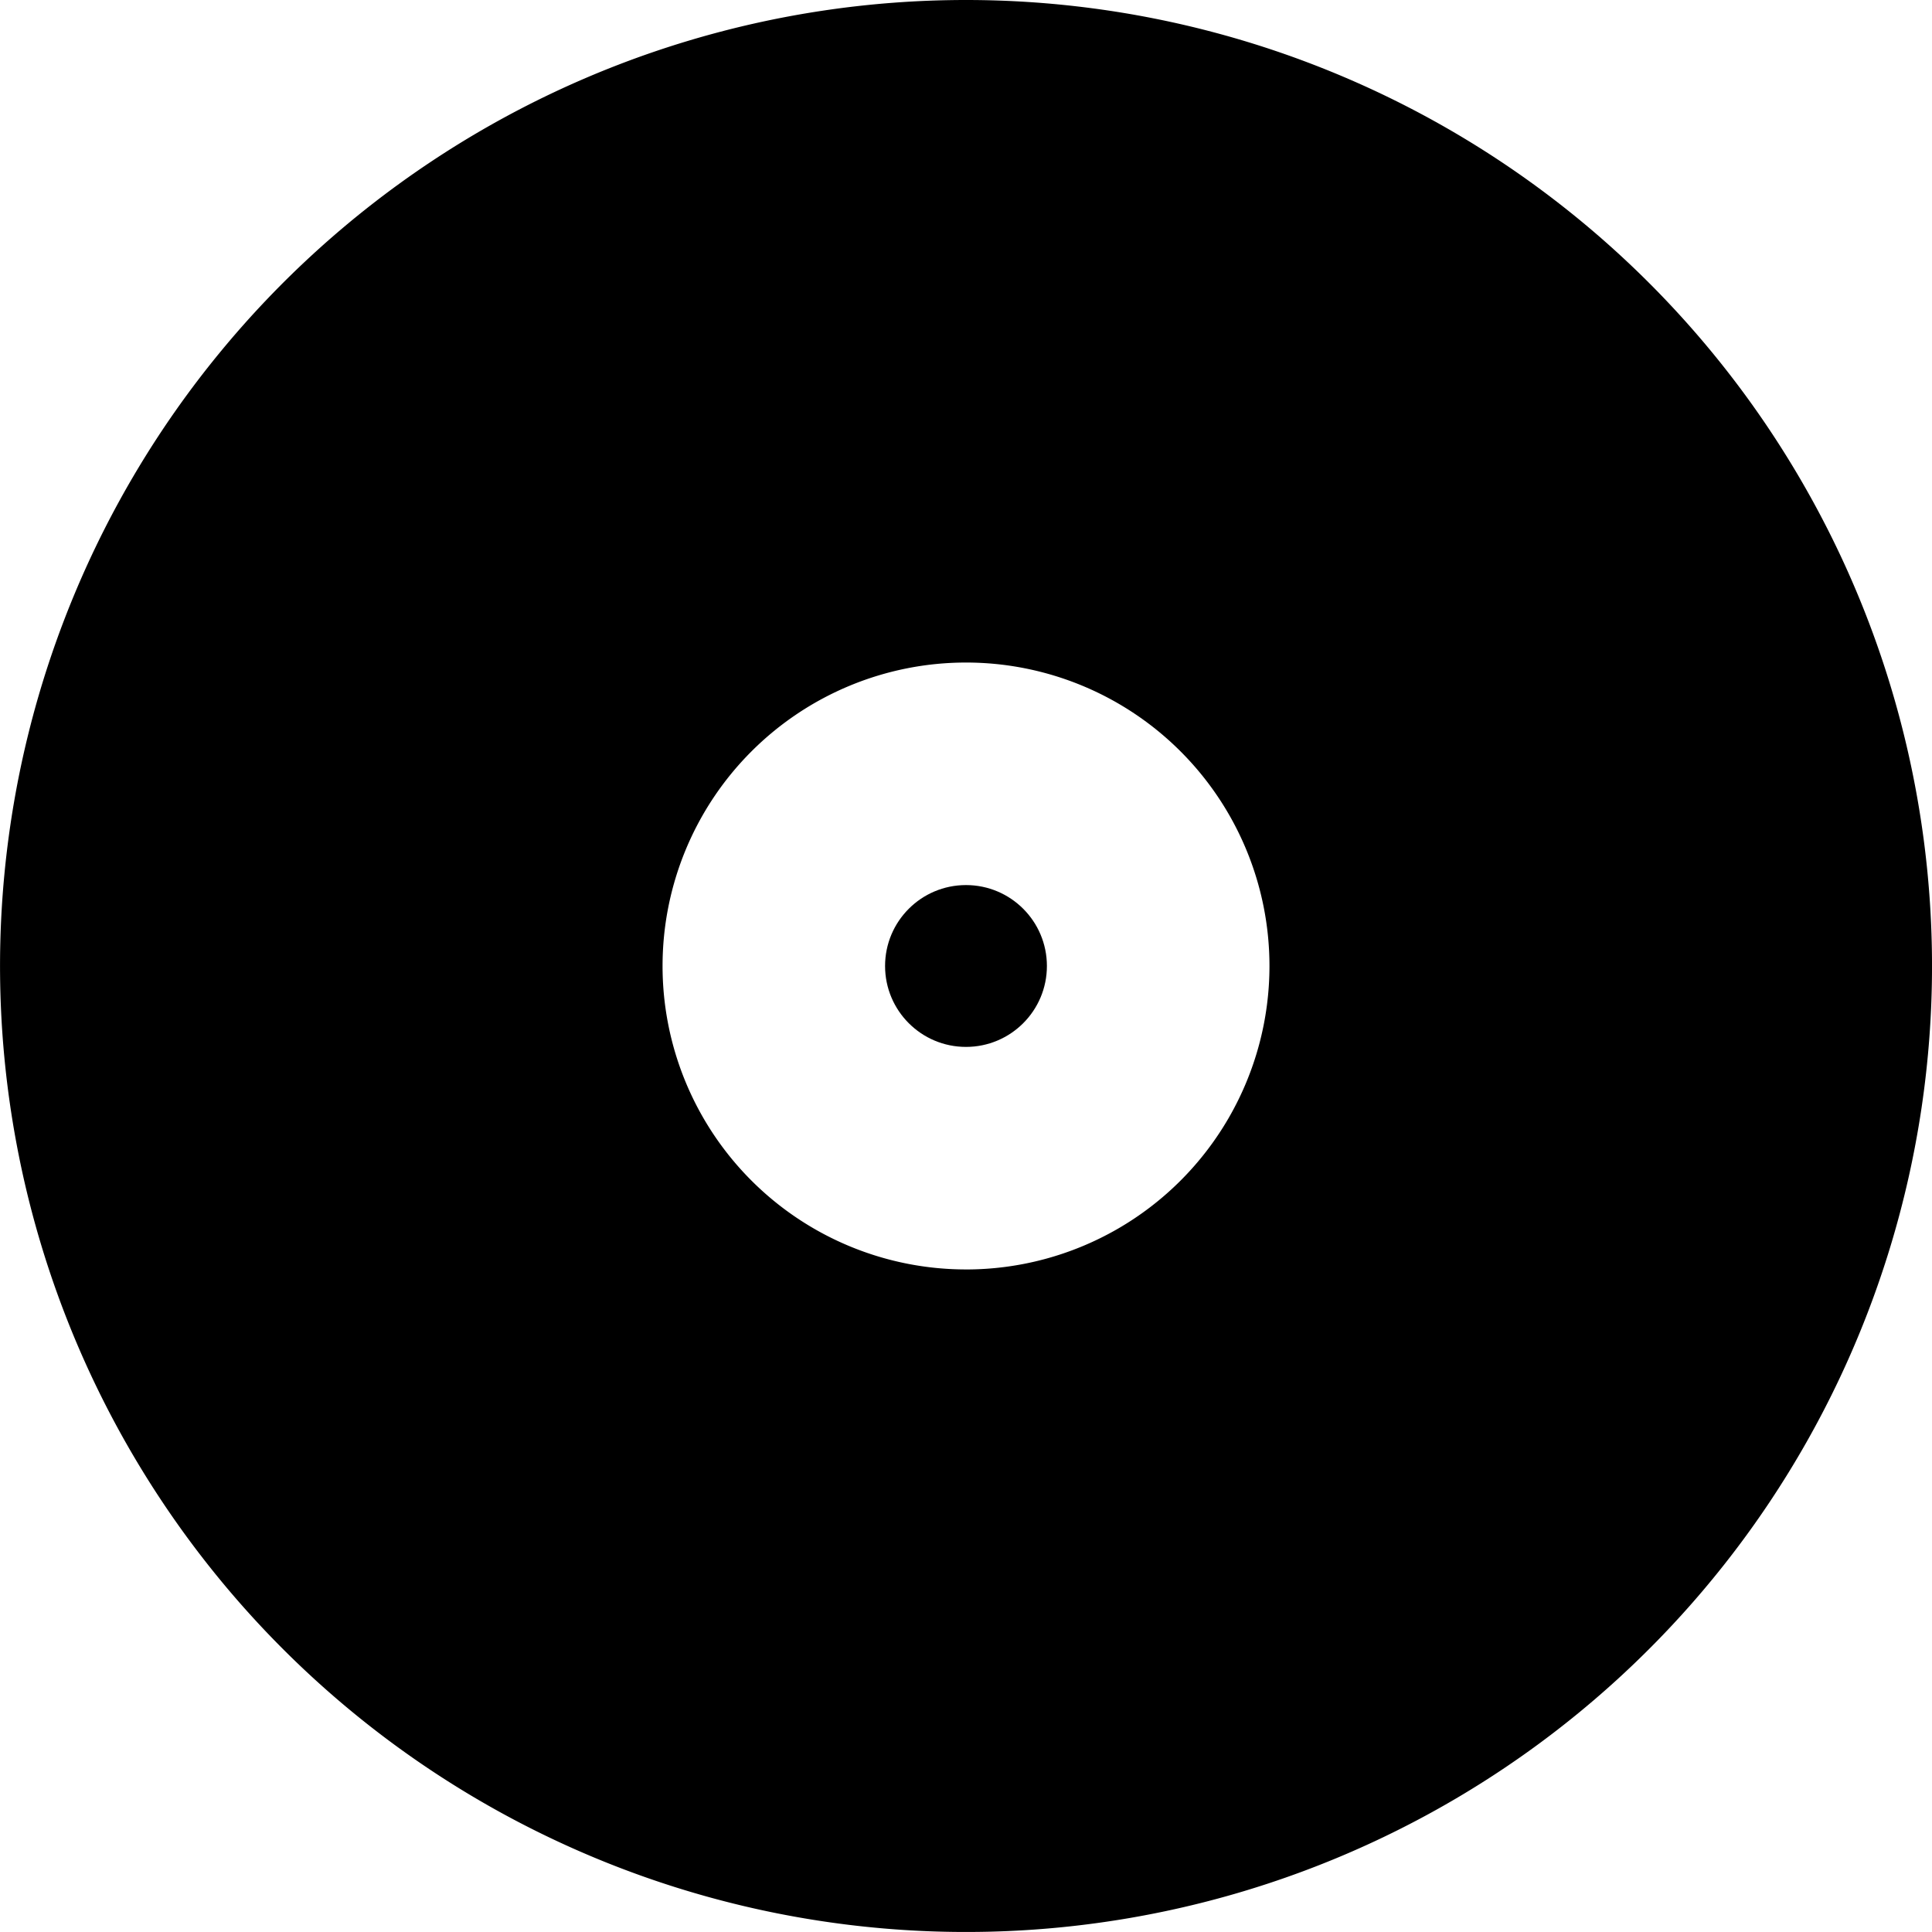 <svg width="96.749" height="96.749" viewBox="0 0 96.749 96.749" class="svgIcon" aria-hidden="true" preserveAspectRatio="xMidYMid meet">
    <title>
        disc.icon
    </title>
    <path d="M48.374 0A48.374 48.374 0 1 0 96.75 48.374 48.375 48.375 0 0 0 48.375 0zm0 63.57a15.196 15.196 0 1 1 15.197-15.196 15.196 15.196 0 0 1-15.197 15.197z"/>
    <circle cx="48.374" cy="48.374" r="4.052"/>
</svg>
